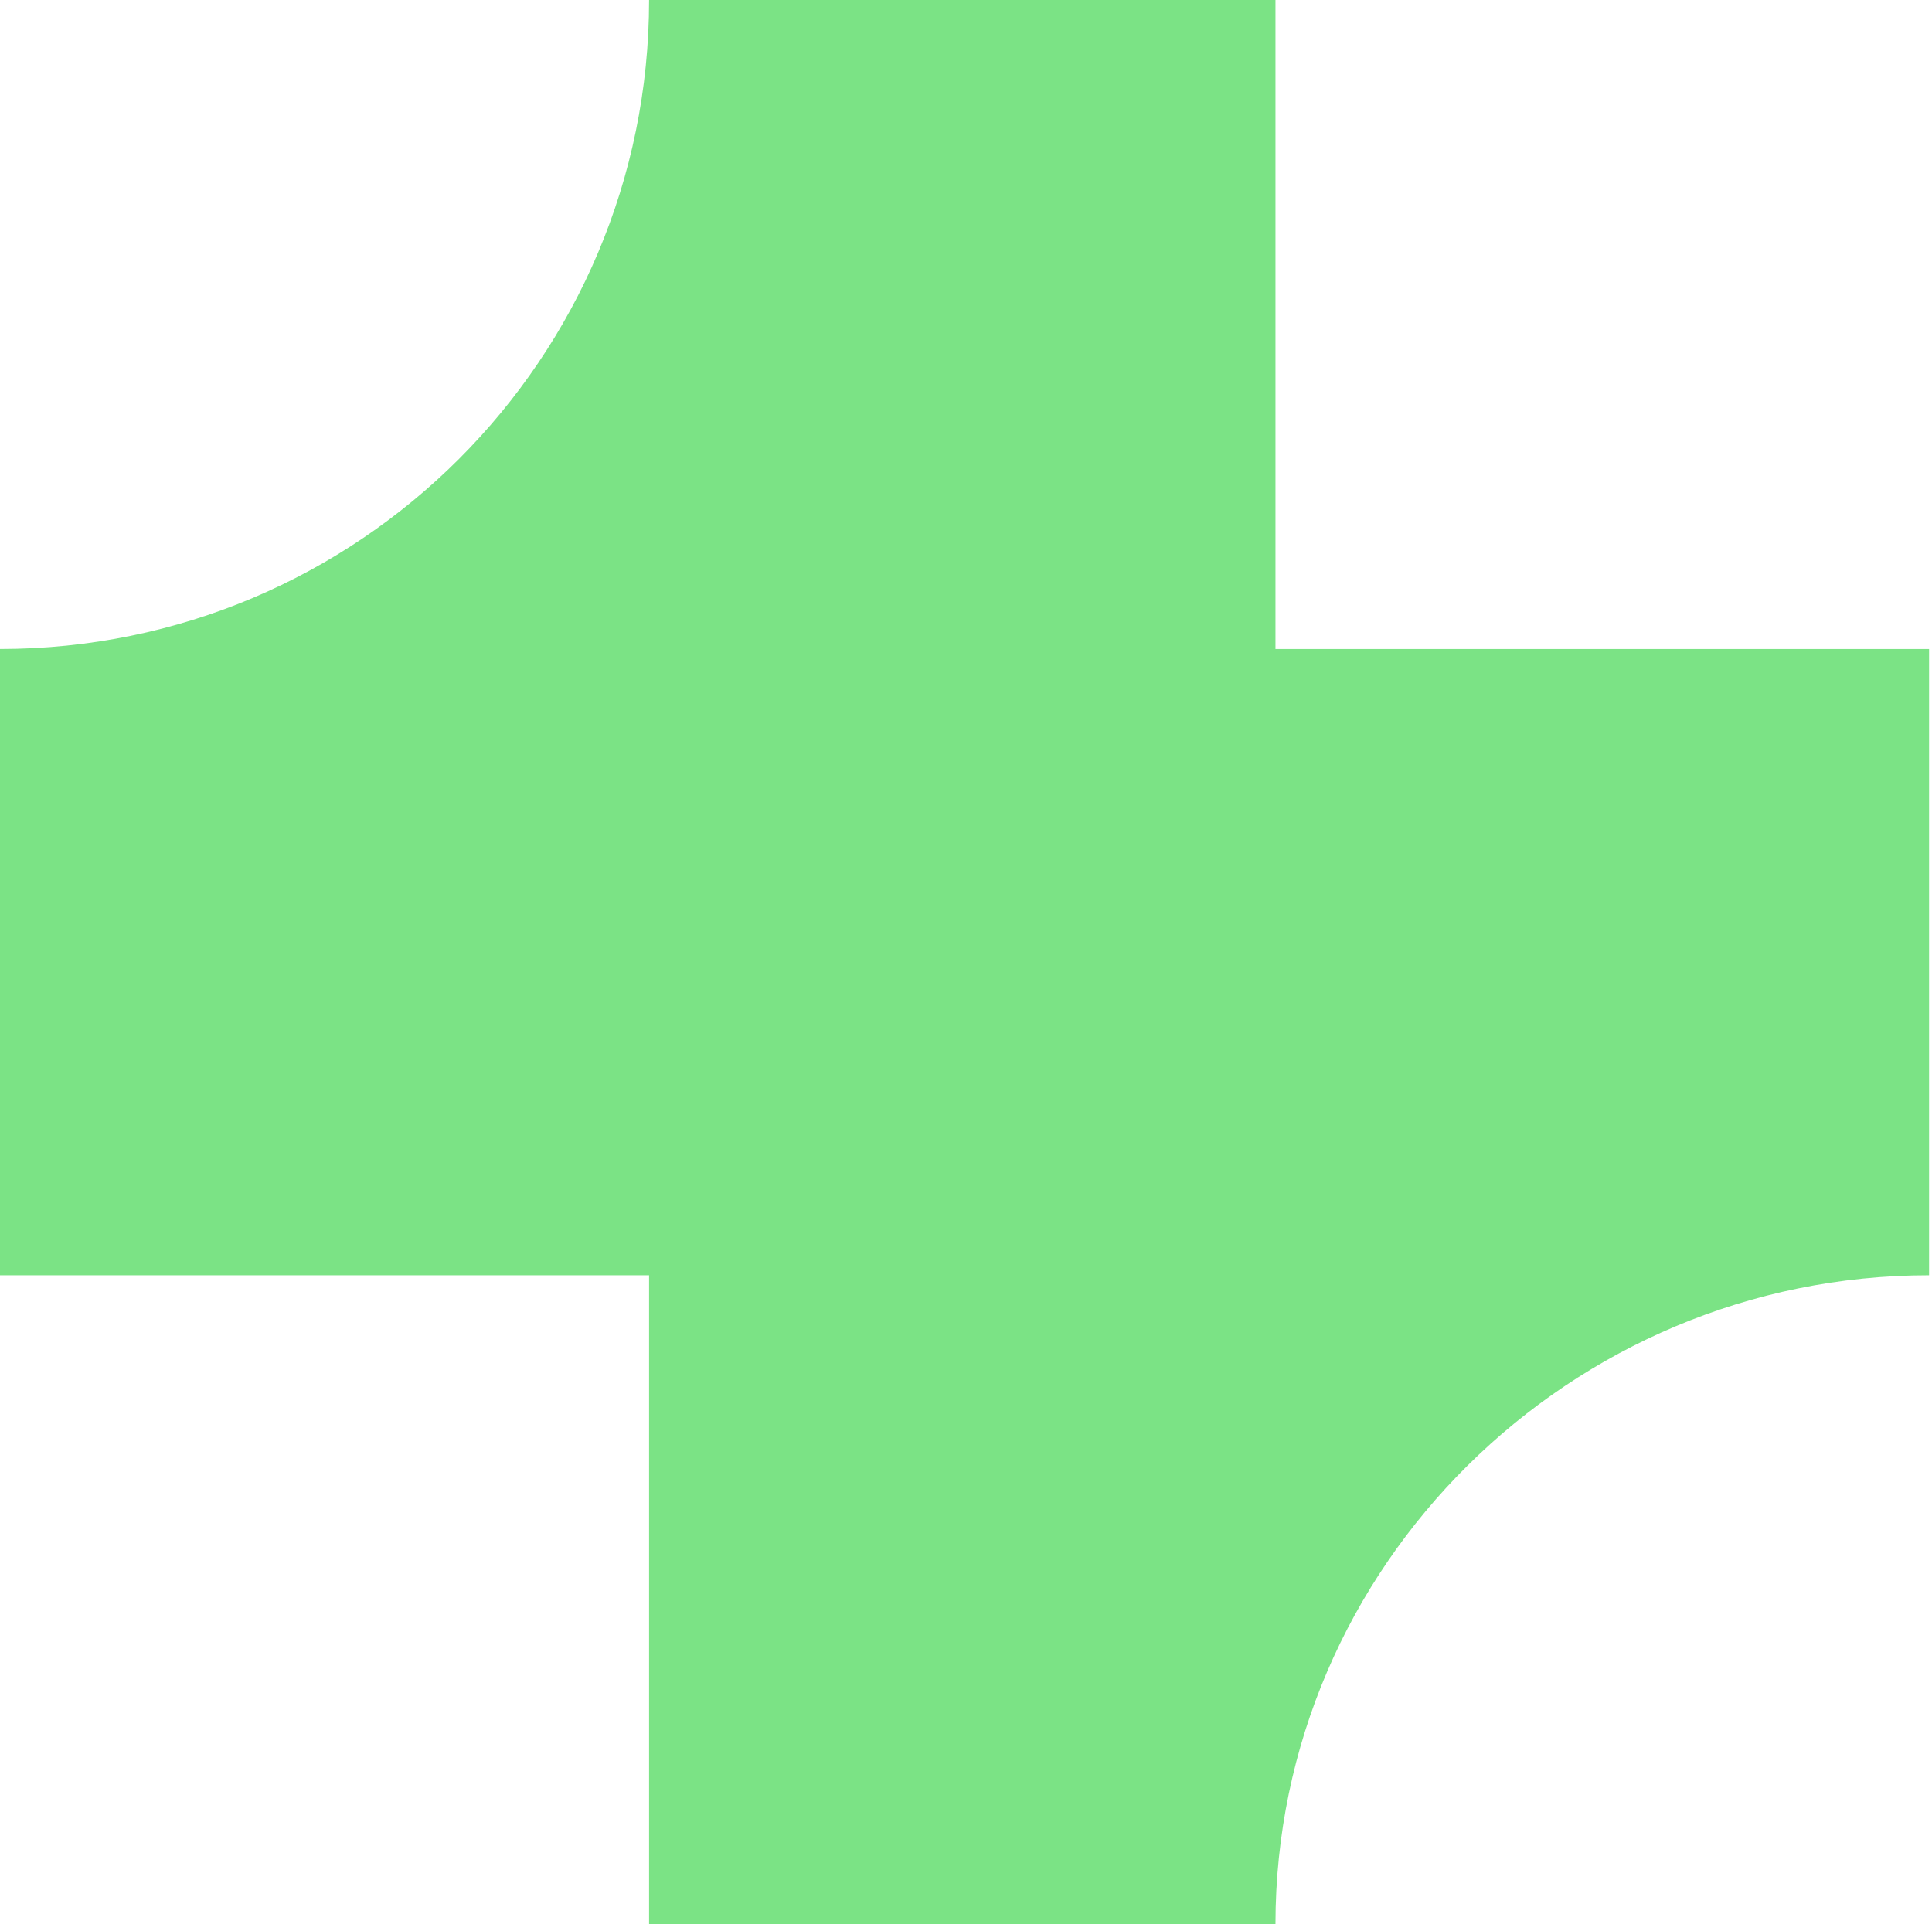 <svg preserveAspectRatio="none" width="100%" height="100%" overflow="visible" style="display: block;" viewBox="0 0 518 516" fill="none" xmlns="http://www.w3.org/2000/svg">
<path id="Vector" d="M517.217 174.028H341.972V0H174.028C174.028 96.141 96.141 174.028 0 174.028V341.972H174.028V516H341.972C341.972 419.858 421.076 341.972 517.217 341.972V174.028Z" fill="#7BE385"/>
</svg>

